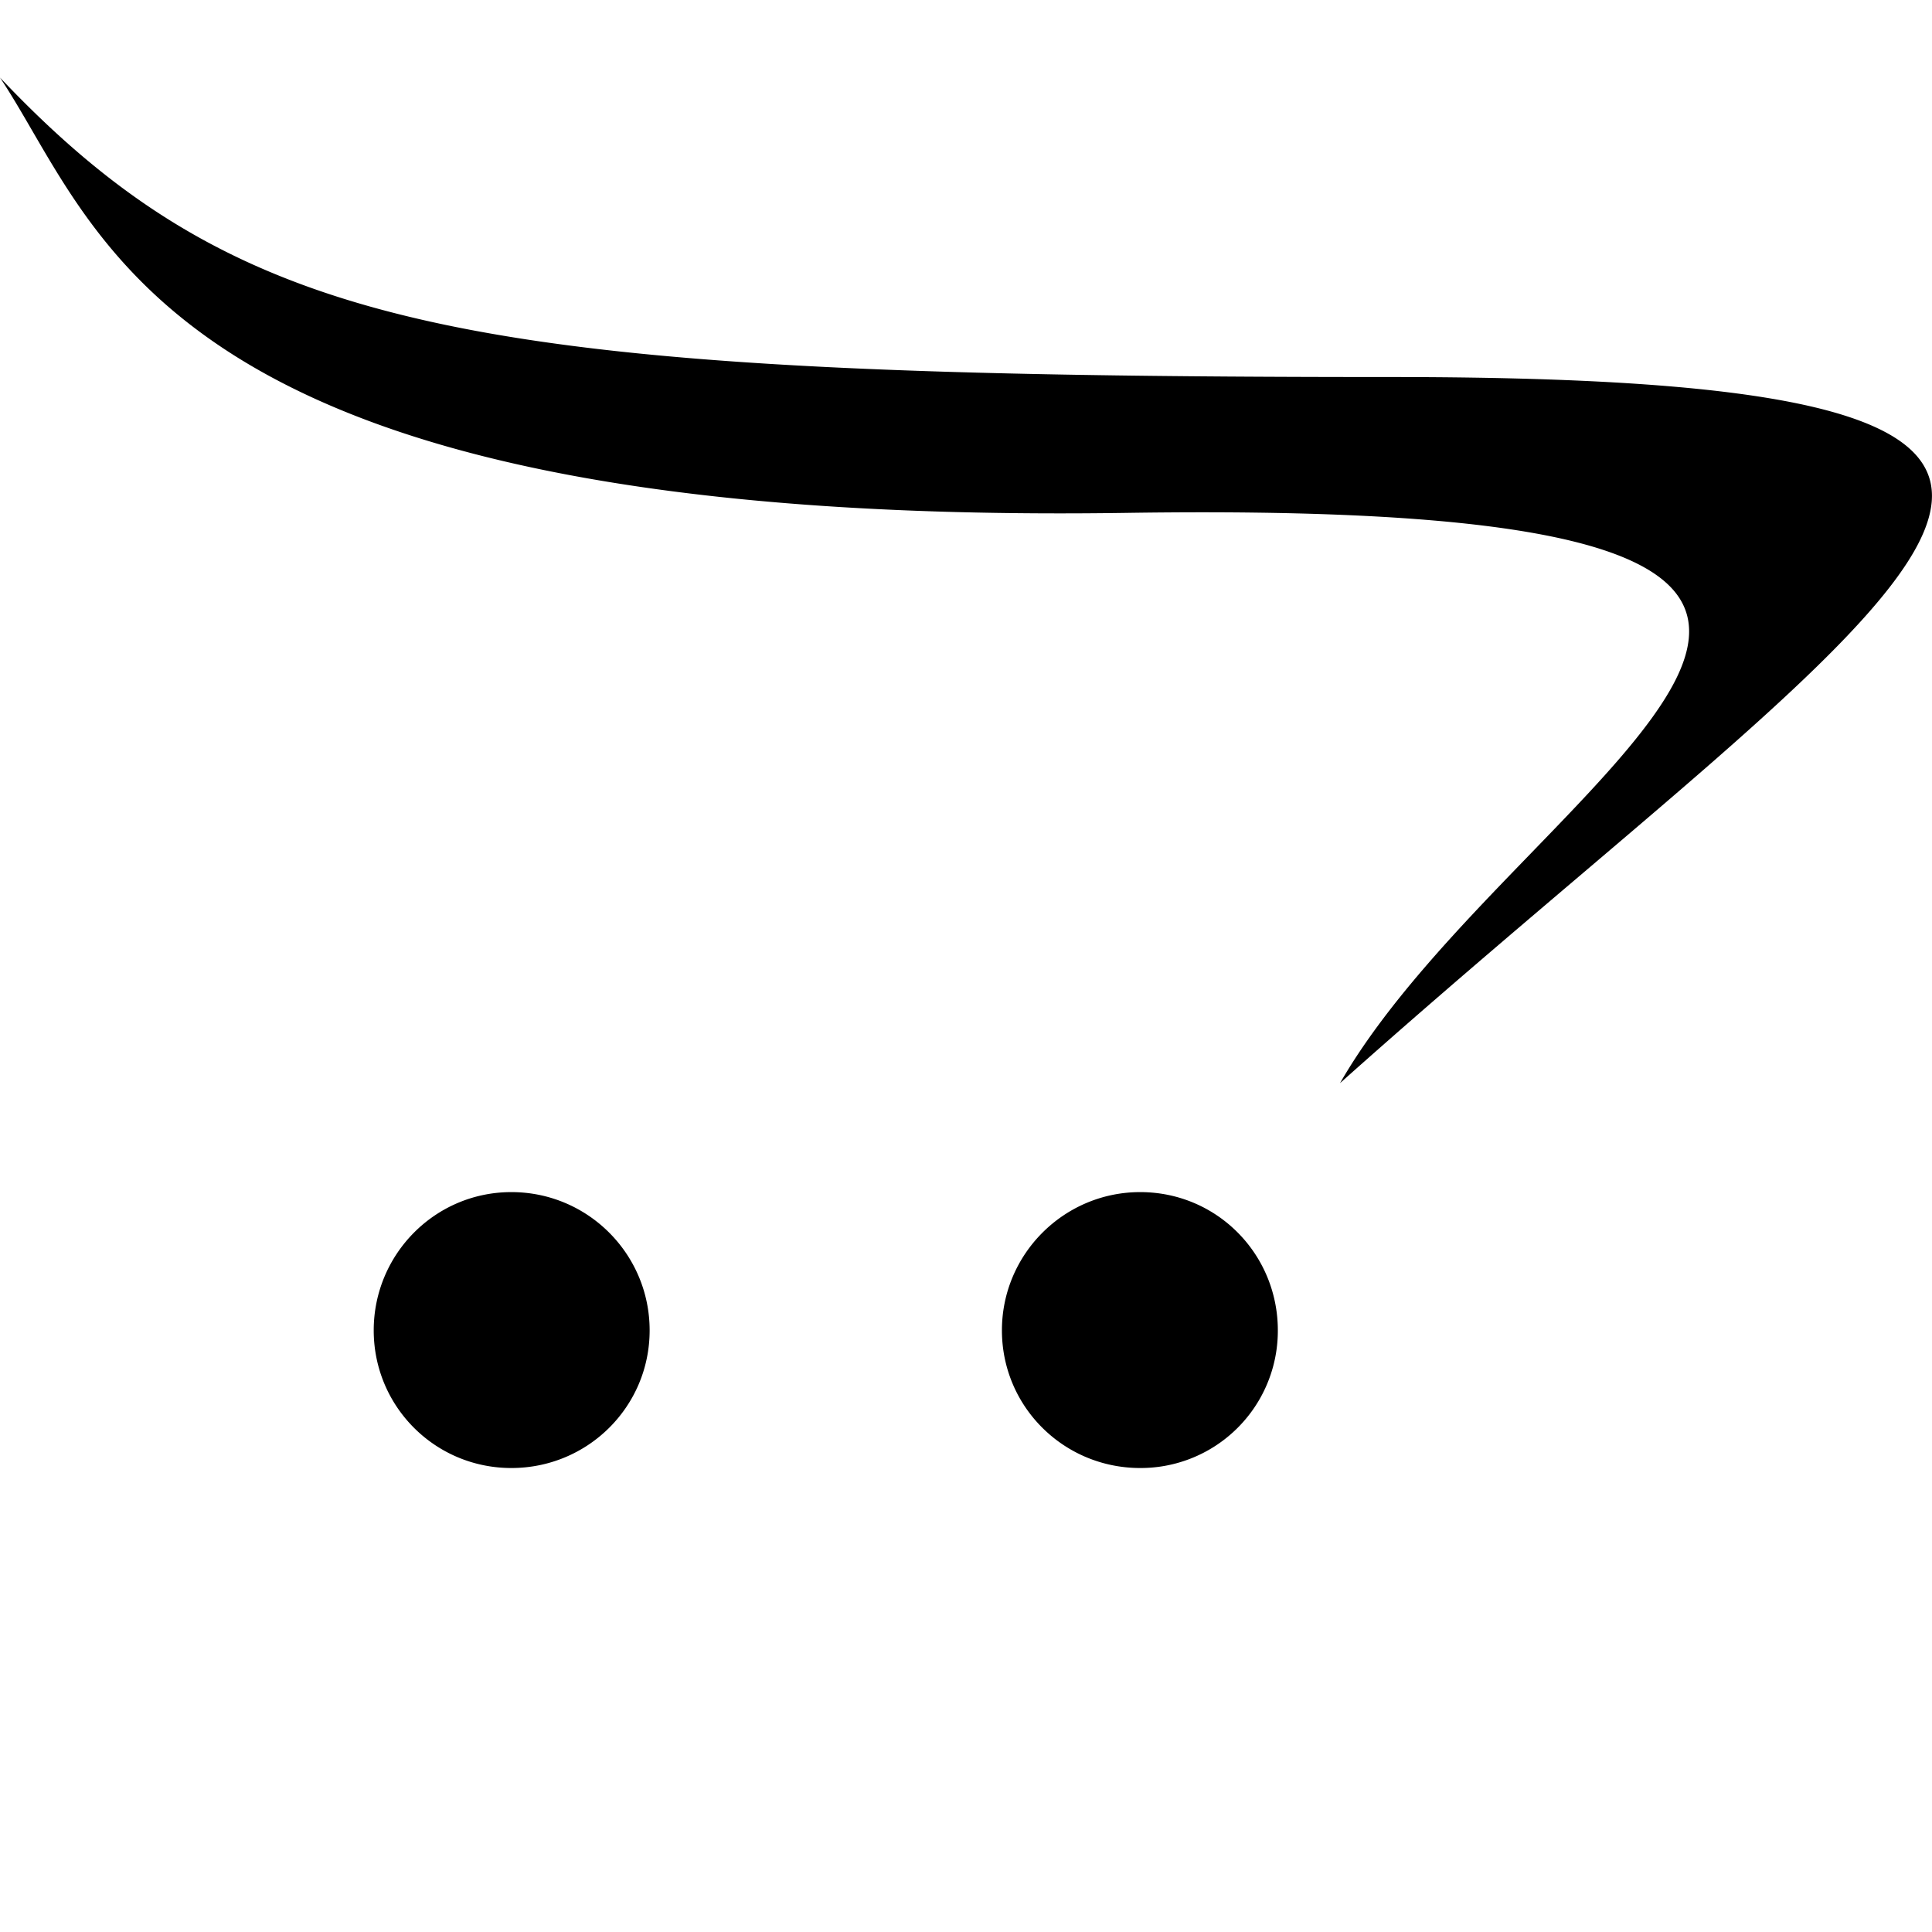 <svg xmlns="http://www.w3.org/2000/svg" viewBox="0 0 640 640"><path d="M0 25.7c34.4 51.7 53.3 148.9 373.1 144.2 333.3-5 130 86.1 70.8 188.9 186.7-166.7 319.4-233.9 17.2-233.9S81.9 112.1 0 25.7zm169.4 369.2c-25.3 0-45.6 20.6-45.6 45.8s20.3 45.6 45.6 45.6 45.8-20.3 45.8-45.6-20.5-45.8-45.8-45.8zm208.3 0c-25.2 0-45.8 20.5-45.8 45.8s20.5 45.6 45.8 45.6a45.455 45.455 0 0 0 45.6-45.6c0-25.3-20.2-45.8-45.6-45.8z"/></svg>